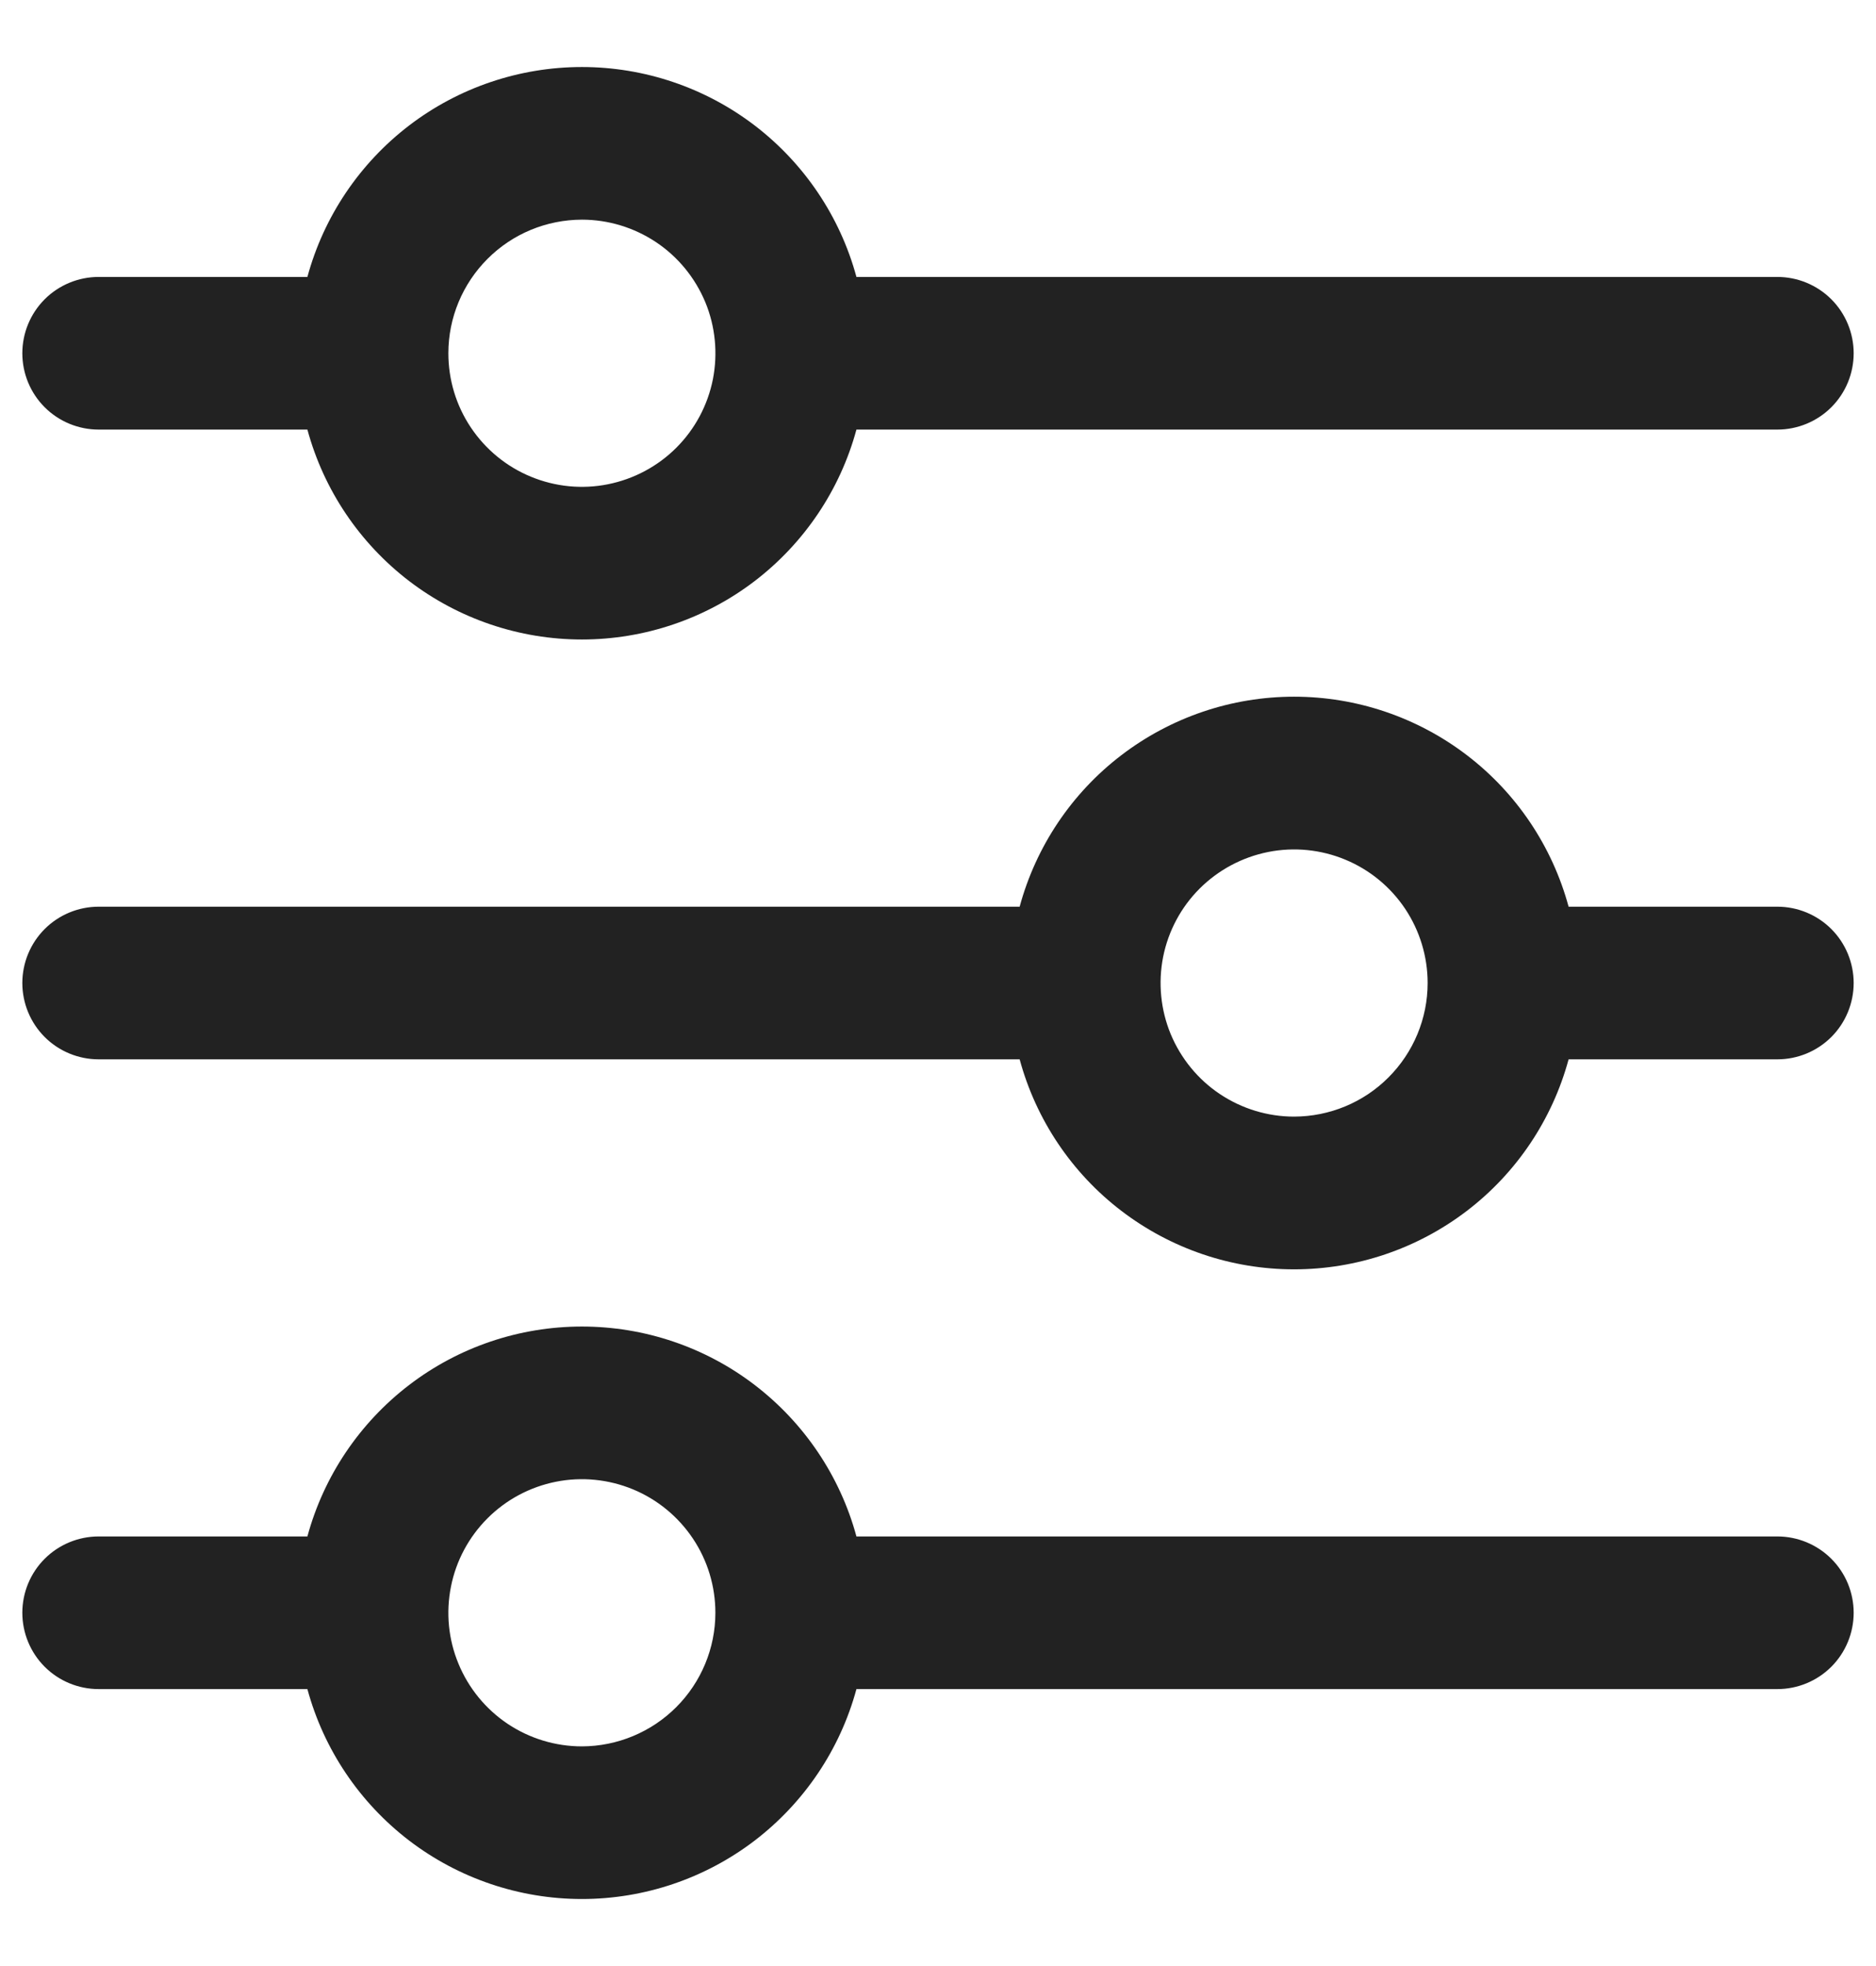 <svg width="21" height="22" viewBox="0 0 21 22" fill="none" xmlns="http://www.w3.org/2000/svg">
<g id="settings-sliders 1" clip-path="url(#clip0_448_103)">
<path id="Vector" d="M1.104 4.807H3.441C3.624 5.482 4.025 6.077 4.58 6.502C5.135 6.926 5.815 7.156 6.514 7.156C7.213 7.156 7.893 6.926 8.448 6.502C9.003 6.077 9.404 5.482 9.587 4.807H19.896C20.122 4.807 20.34 4.717 20.5 4.557C20.66 4.397 20.75 4.18 20.75 3.953C20.75 3.727 20.66 3.509 20.5 3.349C20.34 3.189 20.122 3.099 19.896 3.099H9.587C9.404 2.424 9.003 1.829 8.448 1.404C7.893 0.98 7.213 0.75 6.514 0.75C5.815 0.75 5.135 0.98 4.58 1.404C4.025 1.829 3.624 2.424 3.441 3.099H1.104C0.878 3.099 0.66 3.189 0.5 3.349C0.34 3.509 0.25 3.727 0.25 3.953C0.25 4.18 0.34 4.397 0.5 4.557C0.66 4.717 0.878 4.807 1.104 4.807ZM6.514 2.458C6.809 2.458 7.098 2.546 7.344 2.71C7.59 2.874 7.781 3.108 7.895 3.381C8.008 3.654 8.037 3.955 7.98 4.245C7.922 4.535 7.78 4.801 7.571 5.01C7.362 5.219 7.095 5.361 6.805 5.419C6.515 5.477 6.215 5.447 5.942 5.334C5.668 5.221 5.435 5.029 5.271 4.784C5.106 4.538 5.019 4.249 5.019 3.953C5.019 3.557 5.177 3.177 5.457 2.897C5.737 2.616 6.117 2.459 6.514 2.458Z" fill="#222222"/>
<path id="Vector_2" d="M19.896 10.146H17.559C17.376 9.471 16.976 8.875 16.421 8.451C15.865 8.026 15.185 7.796 14.486 7.796C13.787 7.796 13.108 8.026 12.552 8.451C11.997 8.875 11.597 9.471 11.414 10.146H1.104C0.878 10.146 0.66 10.236 0.5 10.396C0.34 10.556 0.25 10.774 0.25 11C0.25 11.226 0.34 11.444 0.5 11.604C0.66 11.764 0.878 11.854 1.104 11.854H11.414C11.597 12.529 11.997 13.125 12.552 13.549C13.108 13.974 13.787 14.204 14.486 14.204C15.185 14.204 15.865 13.974 16.421 13.549C16.976 13.125 17.376 12.529 17.559 11.854H19.896C20.122 11.854 20.34 11.764 20.5 11.604C20.66 11.444 20.75 11.226 20.75 11C20.75 10.774 20.66 10.556 20.5 10.396C20.34 10.236 20.122 10.146 19.896 10.146ZM14.486 12.495C14.191 12.495 13.902 12.407 13.656 12.243C13.41 12.079 13.219 11.845 13.105 11.572C12.992 11.299 12.963 10.998 13.02 10.708C13.078 10.418 13.22 10.152 13.429 9.943C13.639 9.734 13.905 9.592 14.195 9.534C14.485 9.476 14.785 9.506 15.058 9.619C15.332 9.732 15.565 9.924 15.729 10.169C15.893 10.415 15.981 10.704 15.981 11C15.981 11.396 15.823 11.776 15.543 12.056C15.263 12.337 14.883 12.494 14.486 12.495Z" fill="#222222"/>
<path id="Vector_3" d="M19.896 17.193H9.587C9.404 16.518 9.003 15.923 8.448 15.498C7.893 15.073 7.213 14.844 6.514 14.844C5.815 14.844 5.135 15.073 4.58 15.498C4.025 15.923 3.624 16.518 3.441 17.193H1.104C0.878 17.193 0.66 17.283 0.5 17.443C0.34 17.603 0.25 17.82 0.25 18.047C0.25 18.273 0.34 18.491 0.5 18.651C0.66 18.811 0.878 18.901 1.104 18.901H3.441C3.624 19.576 4.025 20.171 4.58 20.596C5.135 21.02 5.815 21.25 6.514 21.25C7.213 21.25 7.893 21.02 8.448 20.596C9.003 20.171 9.404 19.576 9.587 18.901H19.896C20.122 18.901 20.34 18.811 20.5 18.651C20.66 18.491 20.75 18.273 20.75 18.047C20.75 17.82 20.66 17.603 20.5 17.443C20.34 17.283 20.122 17.193 19.896 17.193ZM6.514 19.542C6.218 19.542 5.929 19.454 5.683 19.29C5.437 19.125 5.246 18.892 5.133 18.619C5.019 18.346 4.99 18.045 5.048 17.755C5.105 17.465 5.248 17.199 5.457 16.99C5.666 16.781 5.932 16.639 6.222 16.581C6.512 16.523 6.812 16.553 7.086 16.666C7.359 16.779 7.592 16.971 7.756 17.216C7.921 17.462 8.008 17.751 8.008 18.047C8.008 18.443 7.85 18.823 7.57 19.103C7.29 19.383 6.91 19.541 6.514 19.542Z" fill="#222222"/>
</g>
<defs>
<clipPath id="clip0_448_103">
<rect width="20.5" height="20.5" fill="white" transform="translate(0.25 0.75)"/>
</clipPath>
</defs>
</svg>
